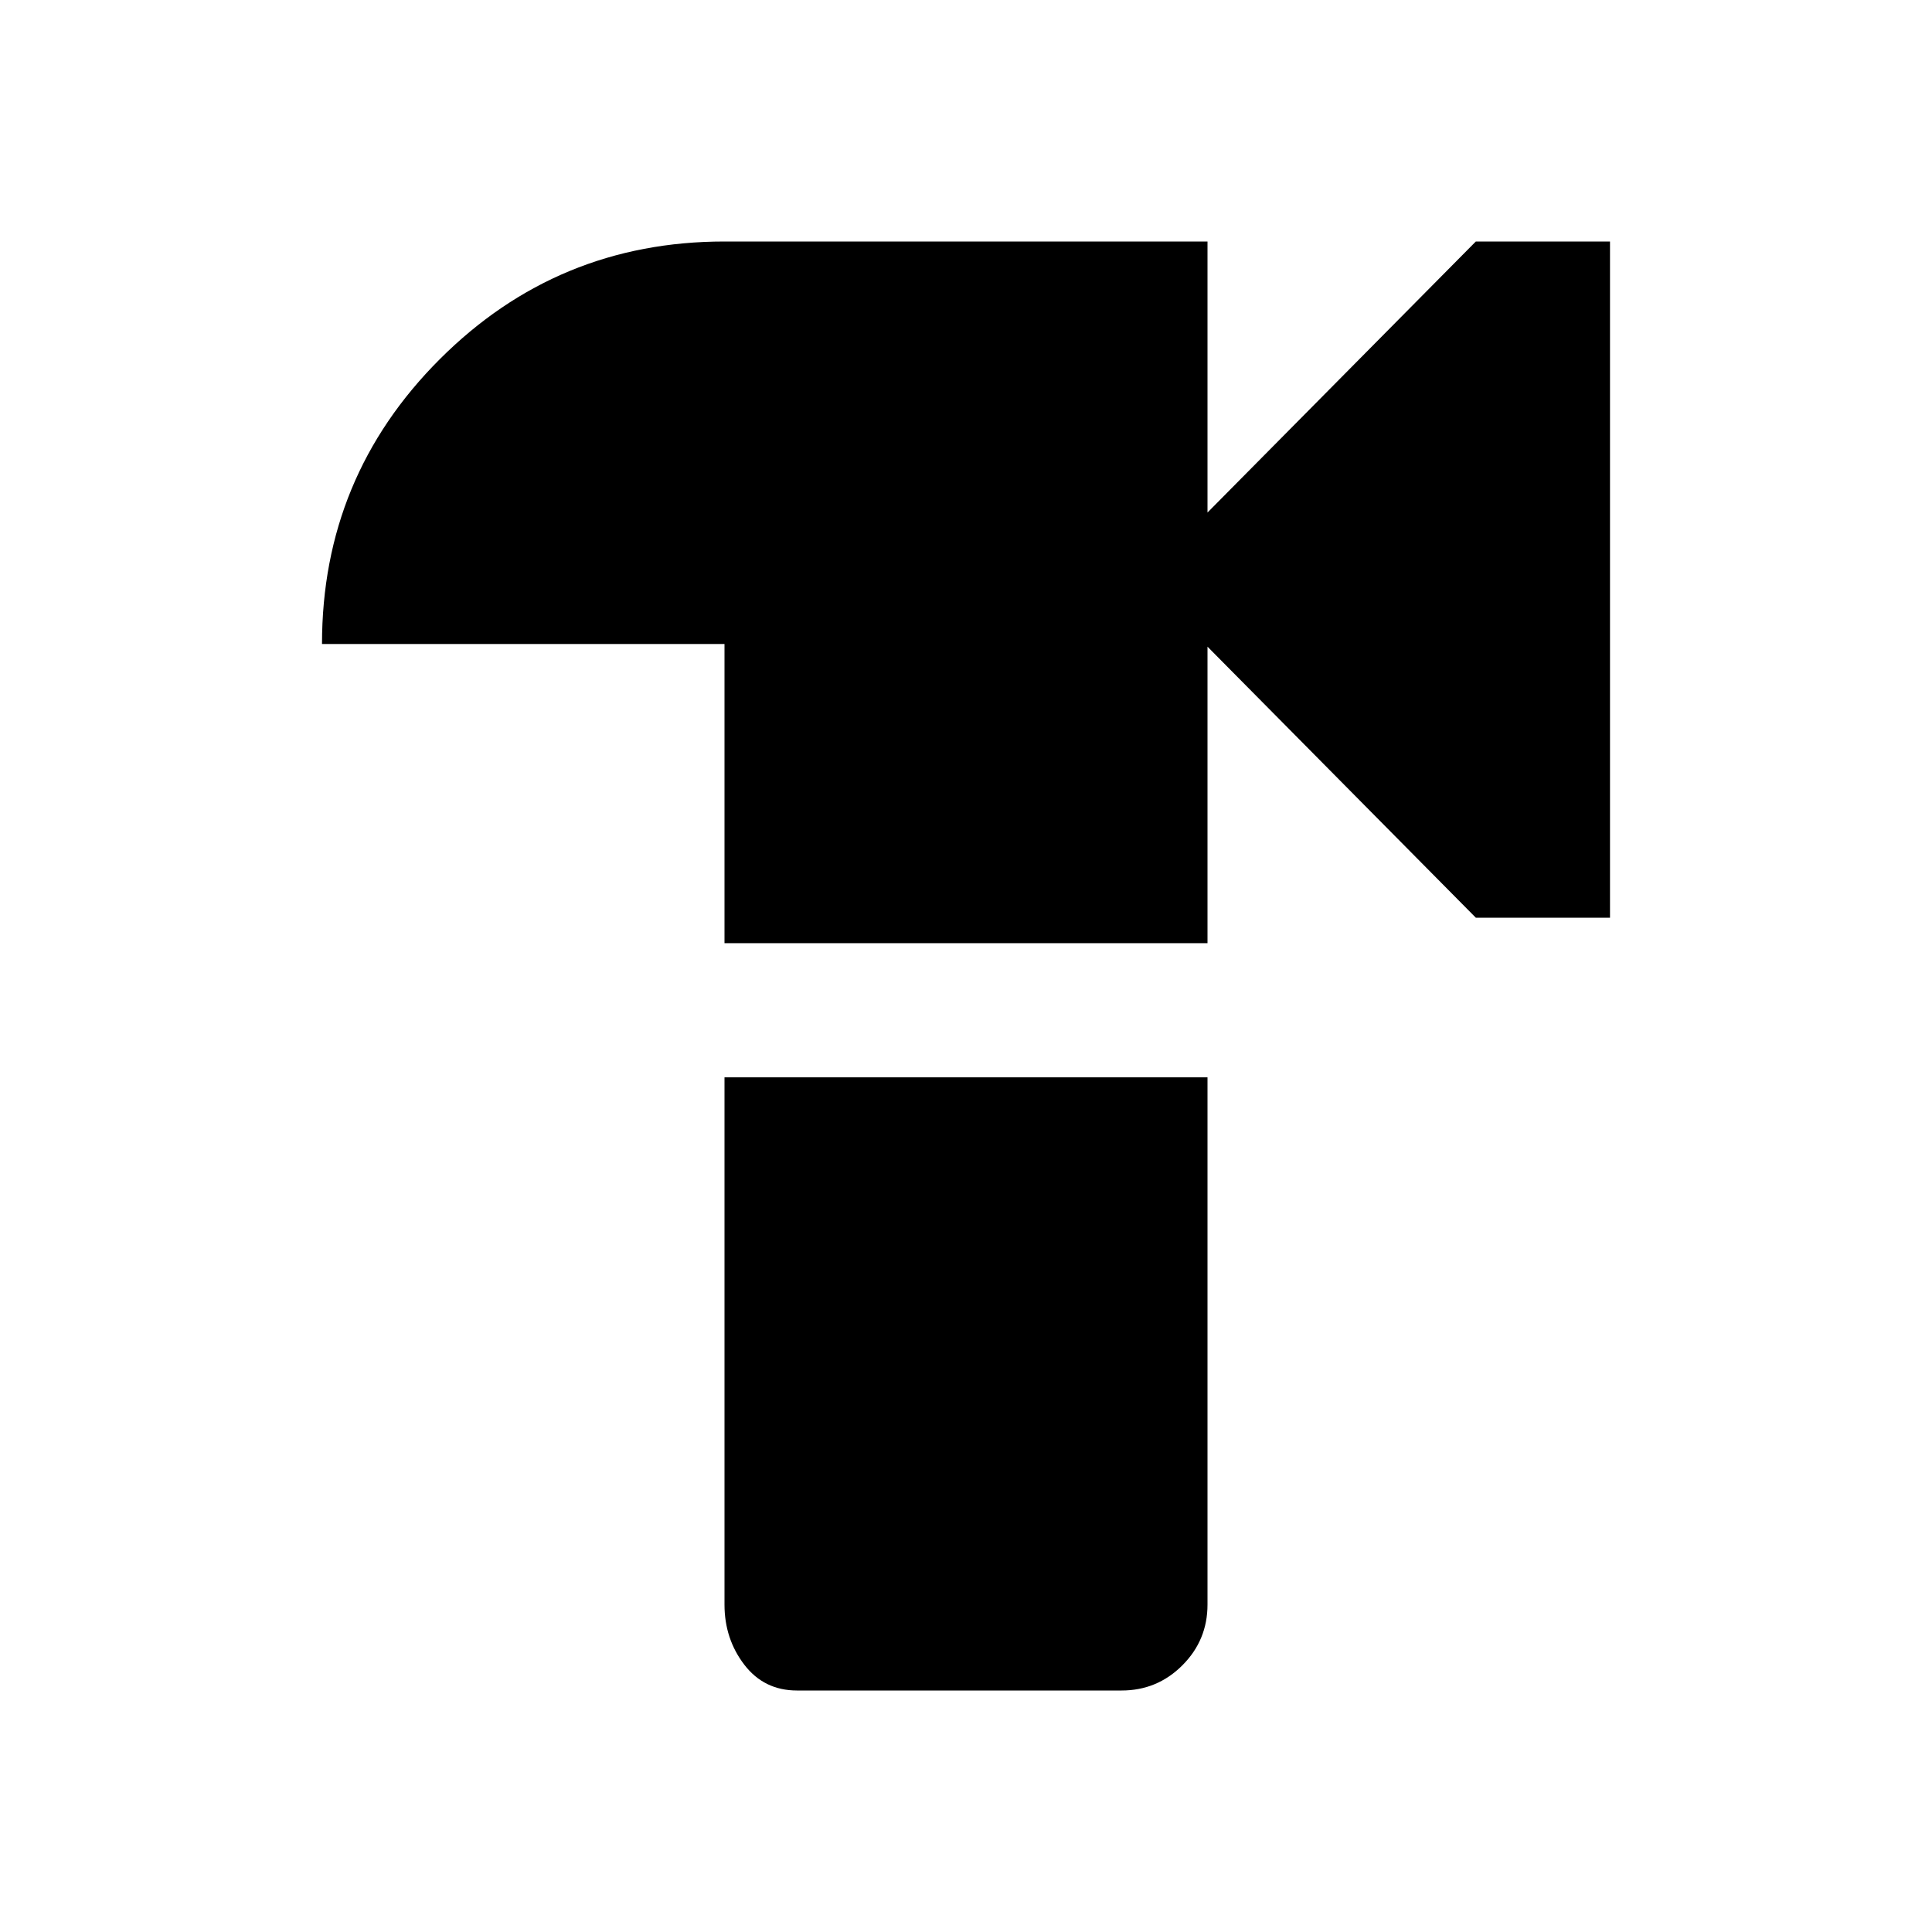 <svg xmlns="http://www.w3.org/2000/svg" height="40" viewBox="0 -960 960 960" width="40"><path d="M360-491.33V-640H160q0-83 58.5-141.5T360-840h240v134.67L733.33-840H800v336h-66.67L600-638.67v147.34H360ZM396-120q-16.33 0-26.17-12.83-9.83-12.84-9.83-29.84v-262h240v262q0 17.67-12.5 30.17T557.33-120H396Z"/></svg>